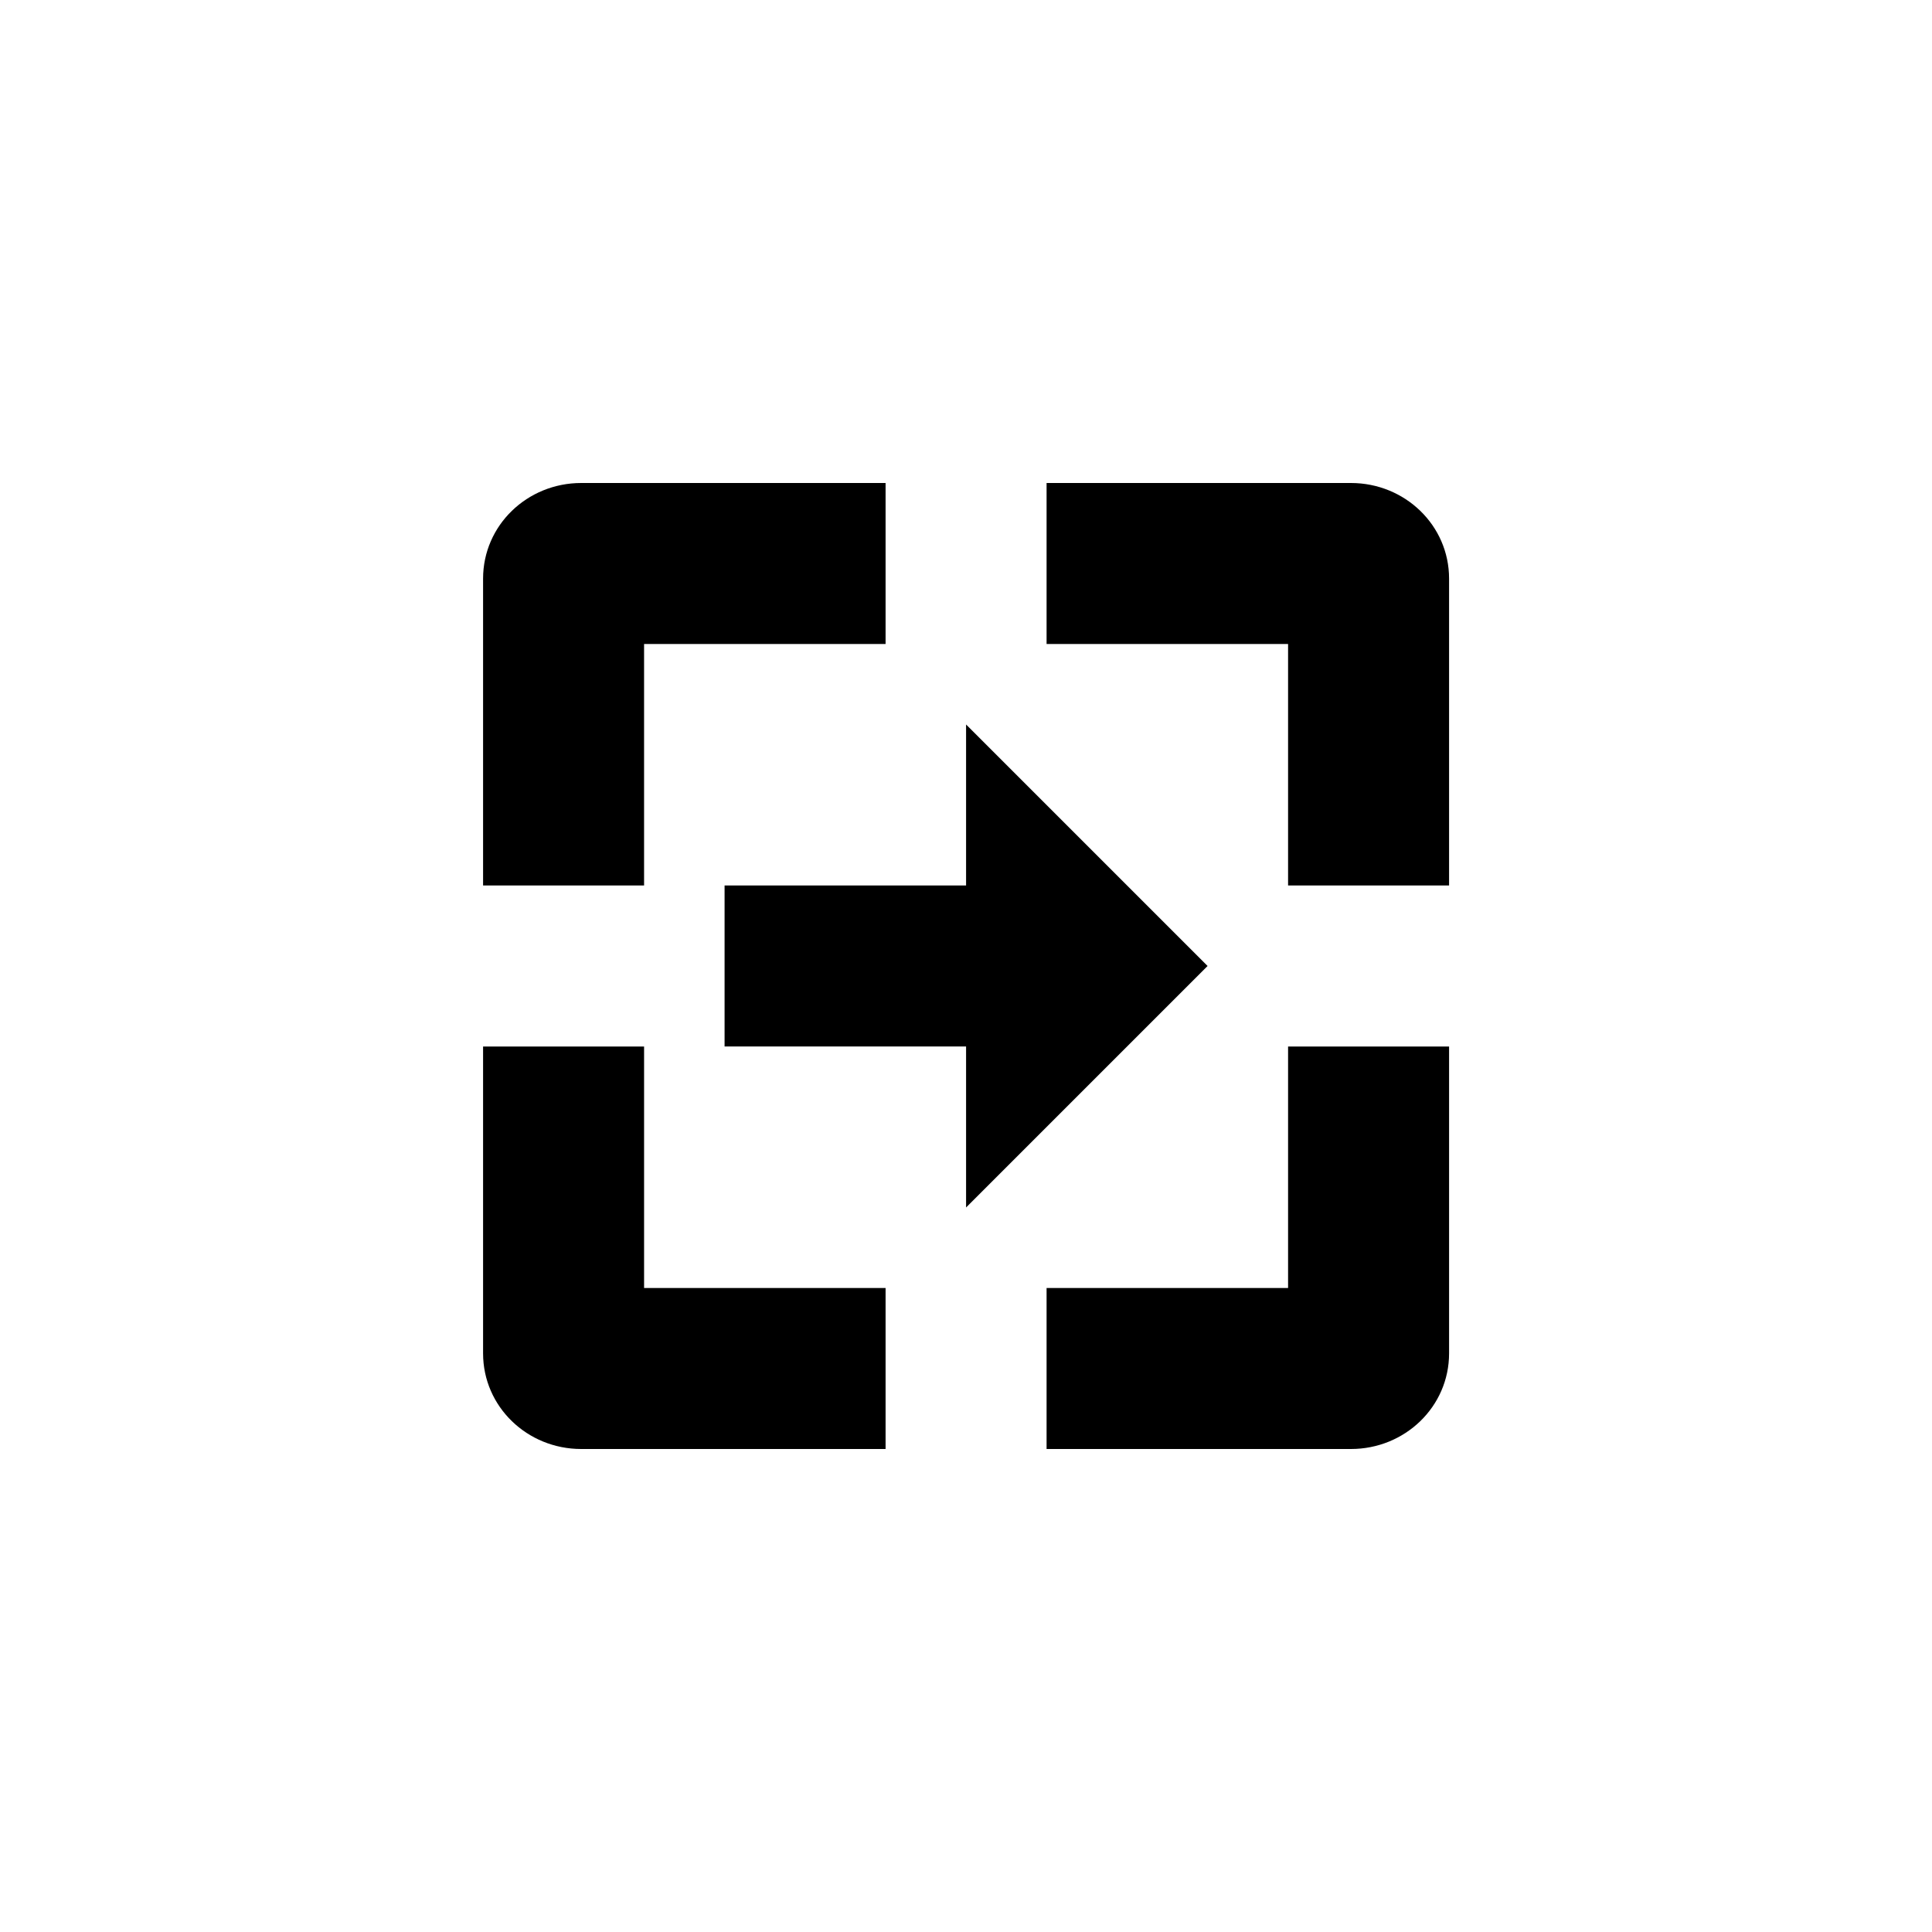 <?xml version="1.0" encoding="UTF-8" standalone="no"?>
<!--Created with Inkscape (http://www.inkscape.org/)-->
<svg id="svg7384" xmlns:rdf="http://www.w3.org/1999/02/22-rdf-syntax-ns#" style="enable-background:new" xmlns="http://www.w3.org/2000/svg" height="24" width="24" version="1.1" xmlns:cc="http://creativecommons.org/ns#" xmlns:dc="http://purl.org/dc/elements/1.1/">
 <defs id="defs7386">
 </defs>
 <g id="layer12" transform="translate(-385 67.003)">
  <path id="path4466" opacity="1" style="color:#bebebe" d="m392.22-61.003c-0.67 0-1.219 0.525-1.219 1.188v3.812h2v-3h3v-2h-3.781zm5.781 0v2h3v3h2v-3.812c0-0.663-0.549-1.188-1.219-1.188h-3.781zm-1 3v2h-3v2h3v2l3-3-3-3zm-6 4v3.812c0 0.663 0.549 1.188 1.219 1.188h3.781v-2h-3v-3h-2zm10 0v3h-3v2h3.781c0.67 0 1.219-0.525 1.219-1.188v-3.812h-2z"/>
 </g>
</svg>
